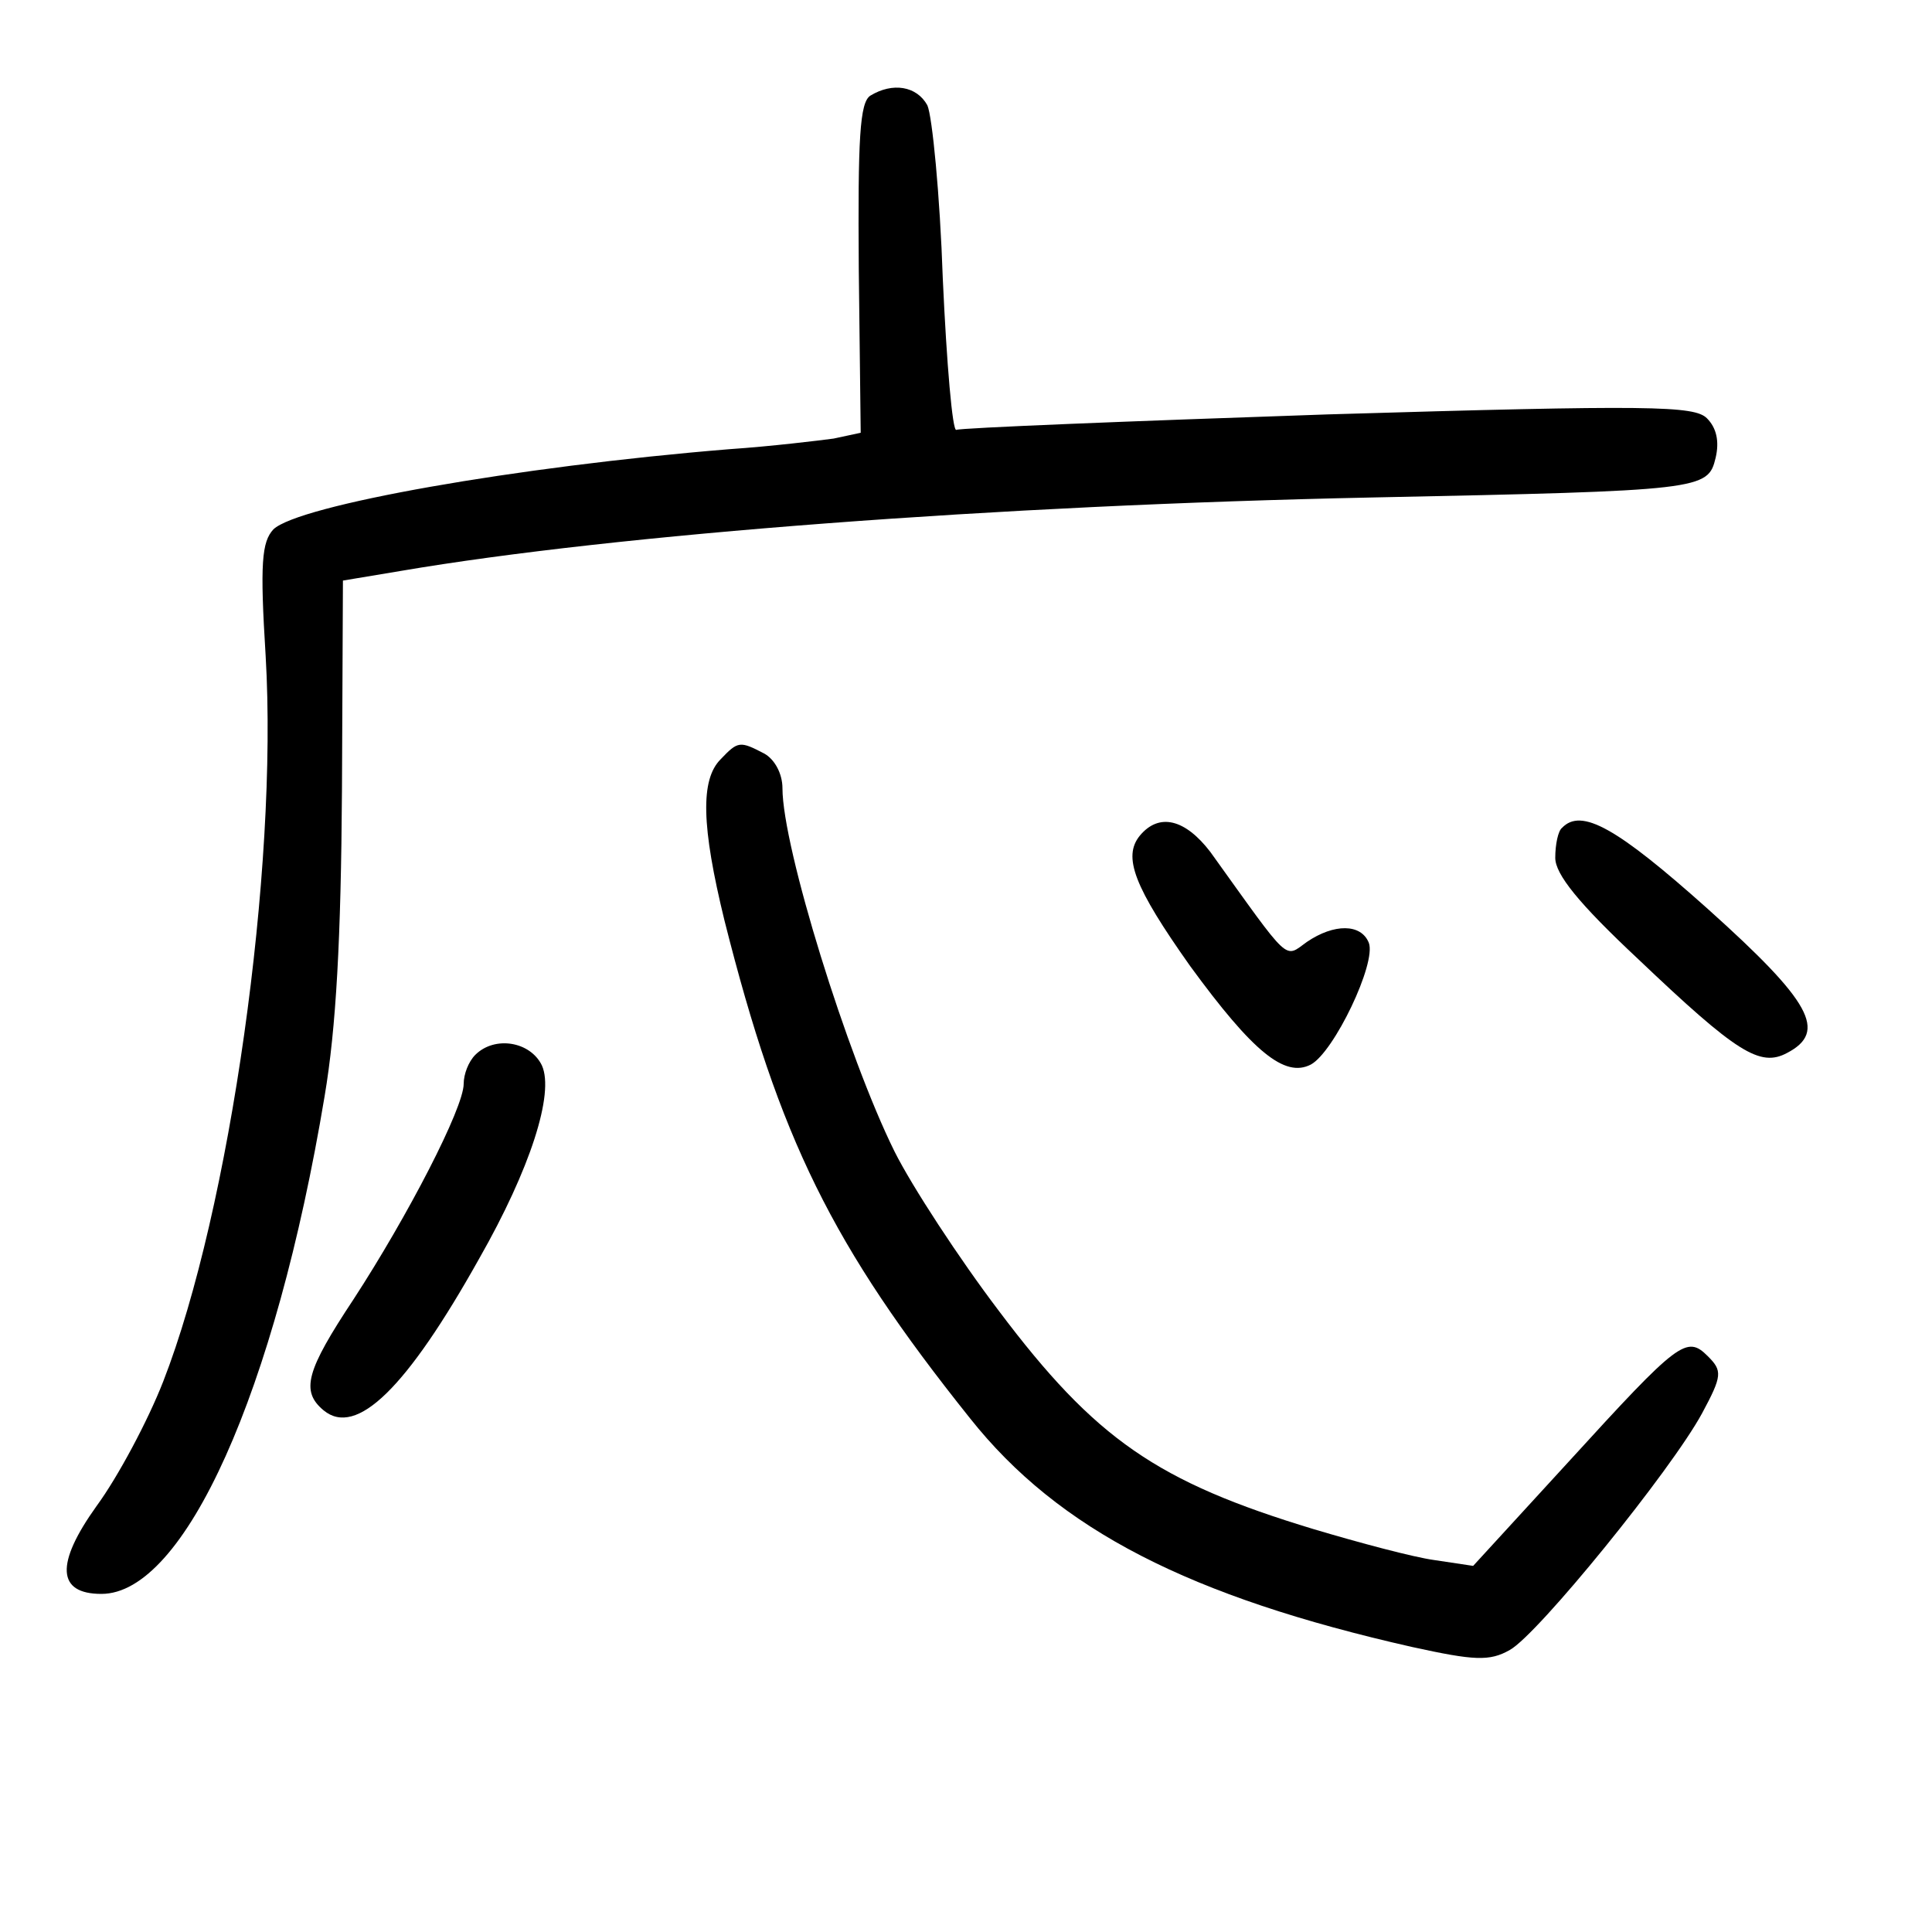<?xml version="1.0"?>
<svg xmlns="http://www.w3.org/2000/svg" height="200pt" preserveAspectRatio="xMidYMid meet" viewBox="0 0 200 200" width="200pt">
  <g transform="matrix(.1 0 0 -.1 0 200)">
    <path d="m901 1901c-11-7-13-44-12-179l2-170-28-6c-15-2-64-8-108-11-221-18-446-58-472-83-12-13-14-35-8-131 13-221-37-574-106-751-16-41-47-99-69-129-43-60-41-91 5-91 86 0 180 209 231 515 12 71 17 163 18 317l1 217 60 10c223 38 618 68 1005 76 343 7 348 8 356 41 4 17 1 31-9 41-13 13-58 14-393 4-207-7-380-14-384-16s-10 68-14 156c-3 88-11 169-16 180-11 20-36 24-59 10z"/>
    <path d="m746 1214c-21-21-20-69 4-167 57-226 111-336 254-515 92-116 228-185 458-237 64-14 80-15 101-3 29 16 167 186 199 245 21 39 21 44 6 59-22 22-30 16-144-109l-99-108-40 6c-22 3-78 18-125 32-162 49-226 93-326 226-41 54-90 129-108 165-49 99-116 315-116 376 0 15-8 30-19 36-25 13-27 13-45-6z"/>
    <path d="m1180 1135c-18-22-6-53 52-135 65-89 98-116 125-102 24 13 68 105 60 126-8 20-36 20-64 1-24-17-16-24-100 93-26 34-53 41-73 17z"/>
    <path d="m1617 1143c-4-3-7-17-7-31 0-17 24-47 86-105 102-97 126-112 154-97 42 22 25 53-82 149-94 84-131 105-151 84z"/>
    <path d="m492 908c-7-7-12-20-12-30 0-25-58-137-114-223-49-74-55-95-31-115 34-28 86 23 161 157 53 93 78 171 65 200-12 25-49 31-69 11z"/>
  </g>
</svg>
